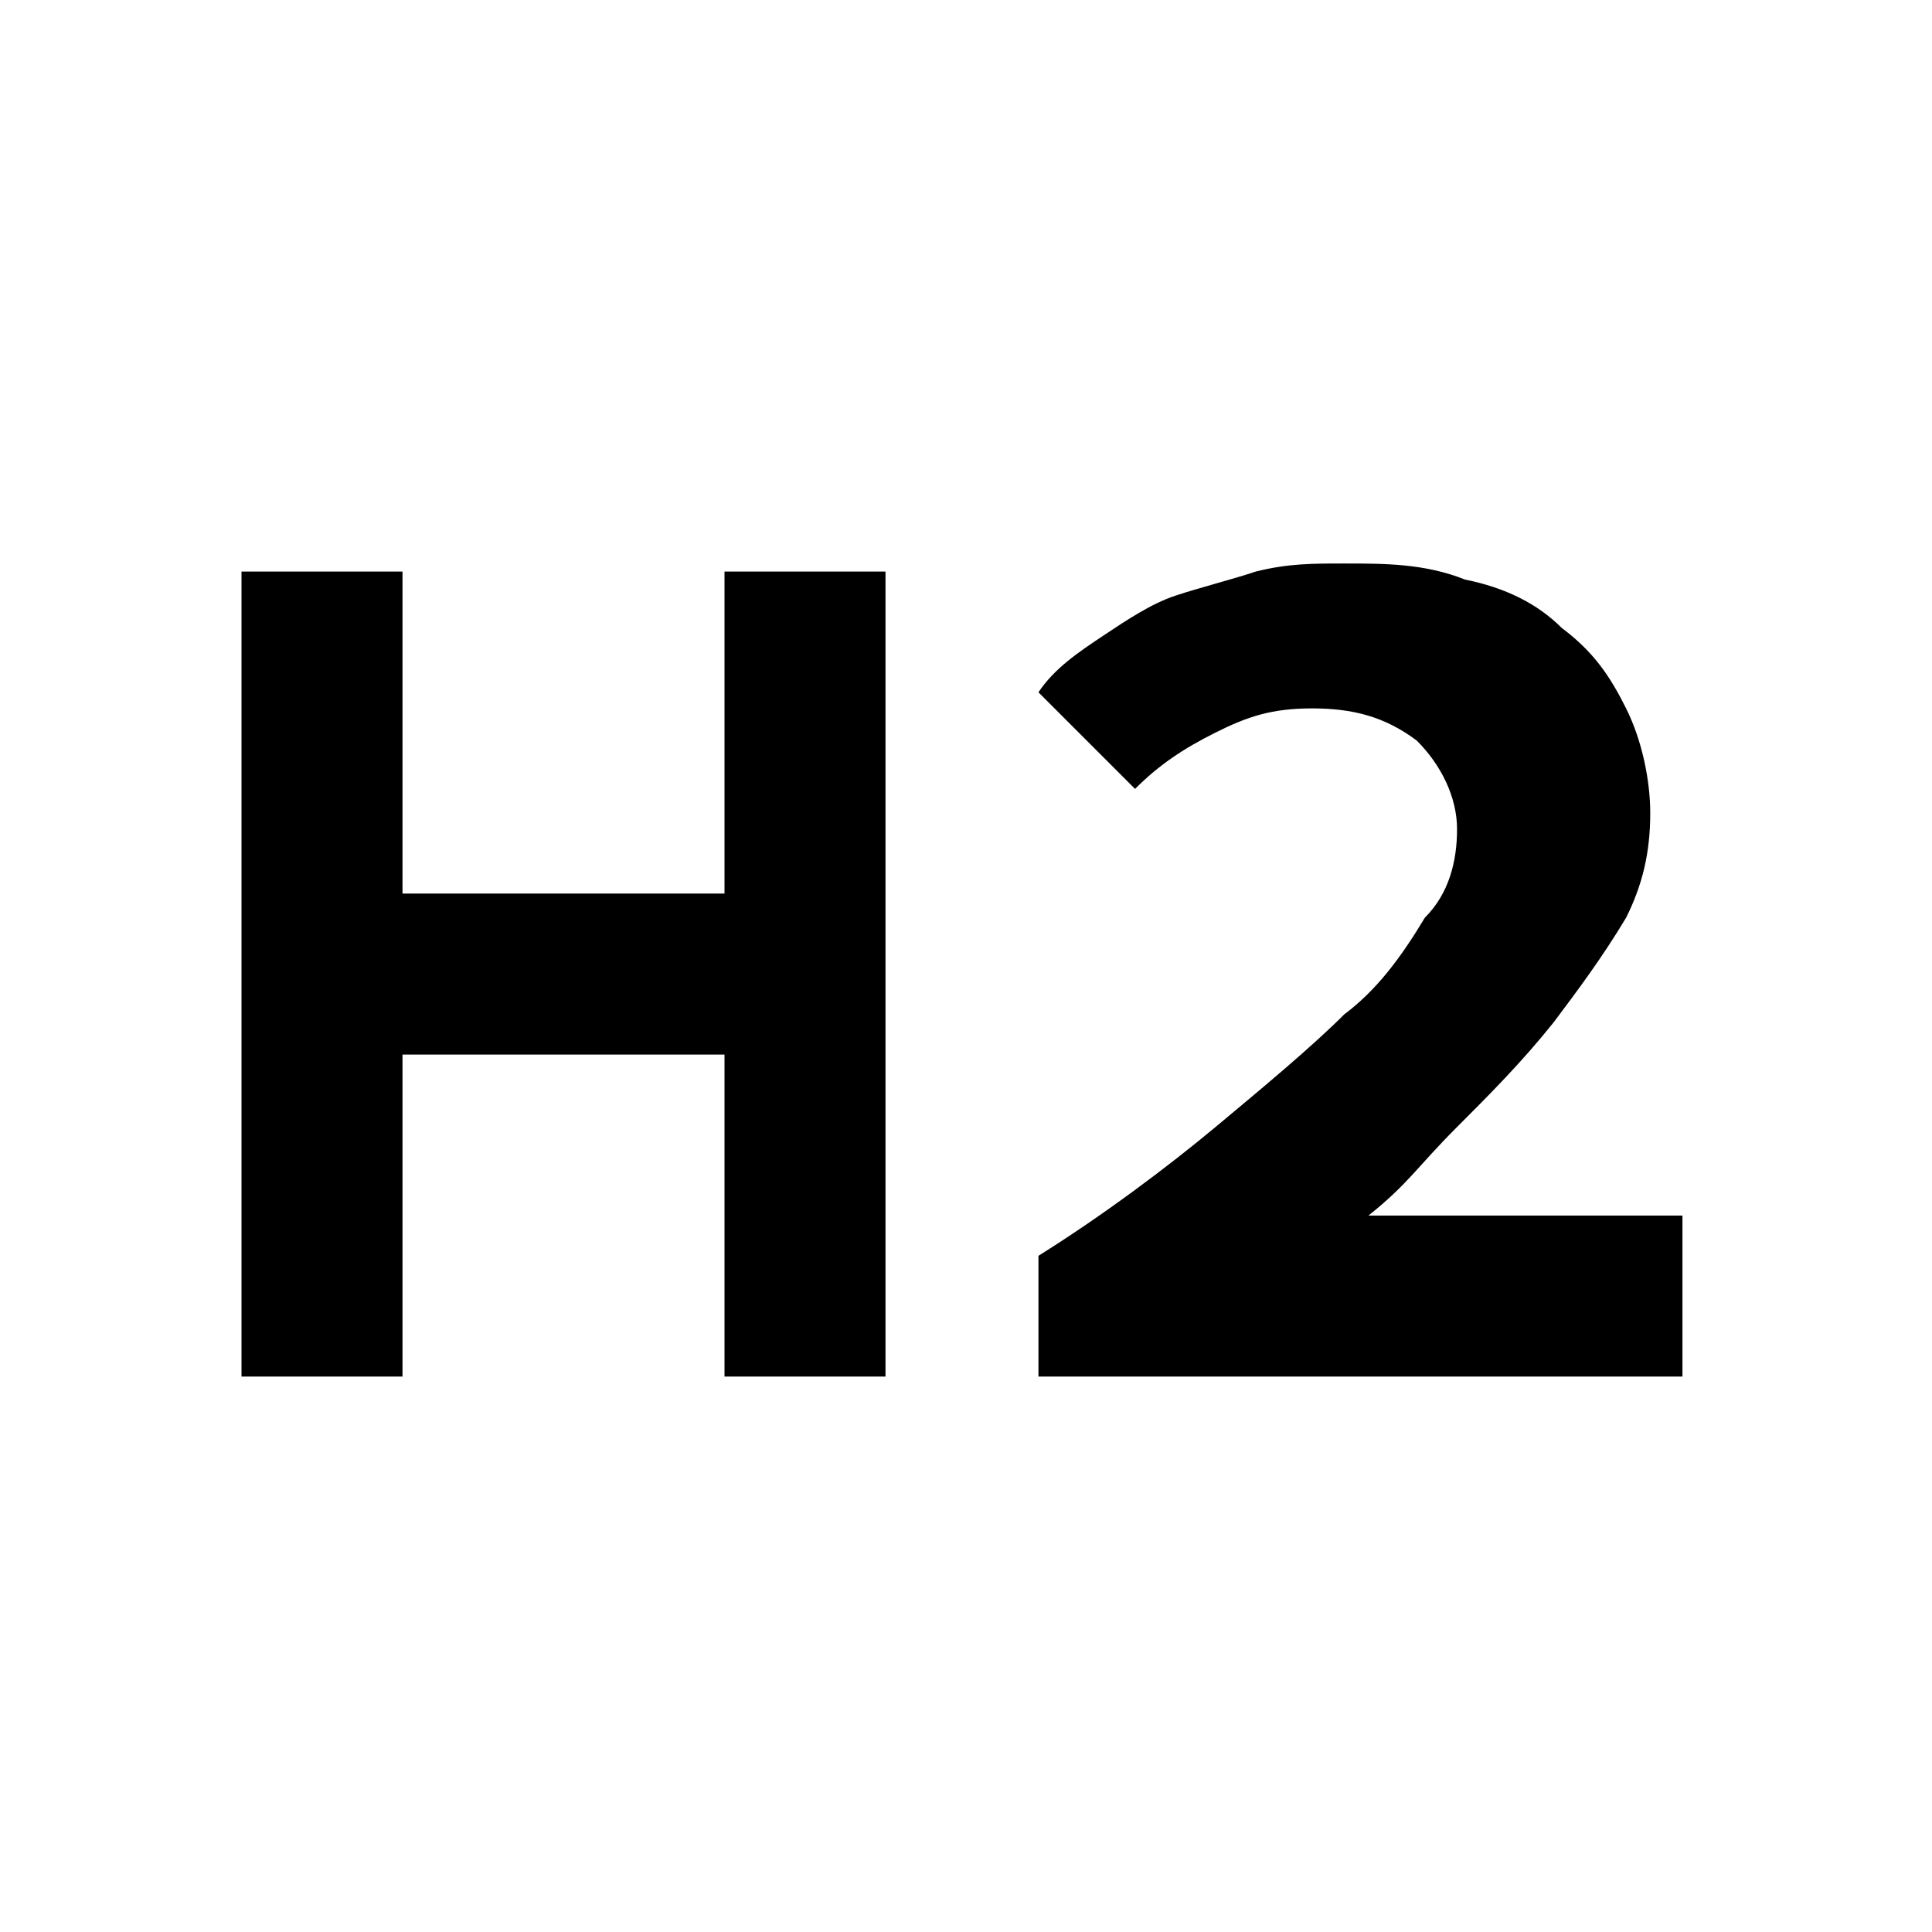 <svg xmlns="http://www.w3.org/2000/svg" viewBox="0 0 24 24">
		<path d="M9 11.1H5v-4H3v10h2v-4h4v4h2v-10H9v4zm8 4c.5-.4.6-.6 1.1-1.1.4-.4.8-.8 1.2-1.3.3-.4.6-.8.9-1.3.2-.4.3-.8.3-1.3 0-.4-.1-.9-.3-1.3-.2-.4-.4-.7-.8-1-.3-.3-.7-.5-1.2-.6-.5-.2-1-.2-1.5-.2-.4 0-.7 0-1.1.1-.3.1-.7.2-1 .3-.3.1-.6.3-.9.5-.3.2-.6.4-.8.7l1.2 1.2c.3-.3.6-.5 1-.7.4-.2.7-.3 1.2-.3s.9.1 1.3.4c.3.3.5.7.5 1.1 0 .4-.1.8-.4 1.1-.3.5-.6.9-1 1.2-.4.4-1 .9-1.6 1.4-.6.5-1.4 1.1-2.2 1.6v1.5h8v-2H17z" />
</svg>